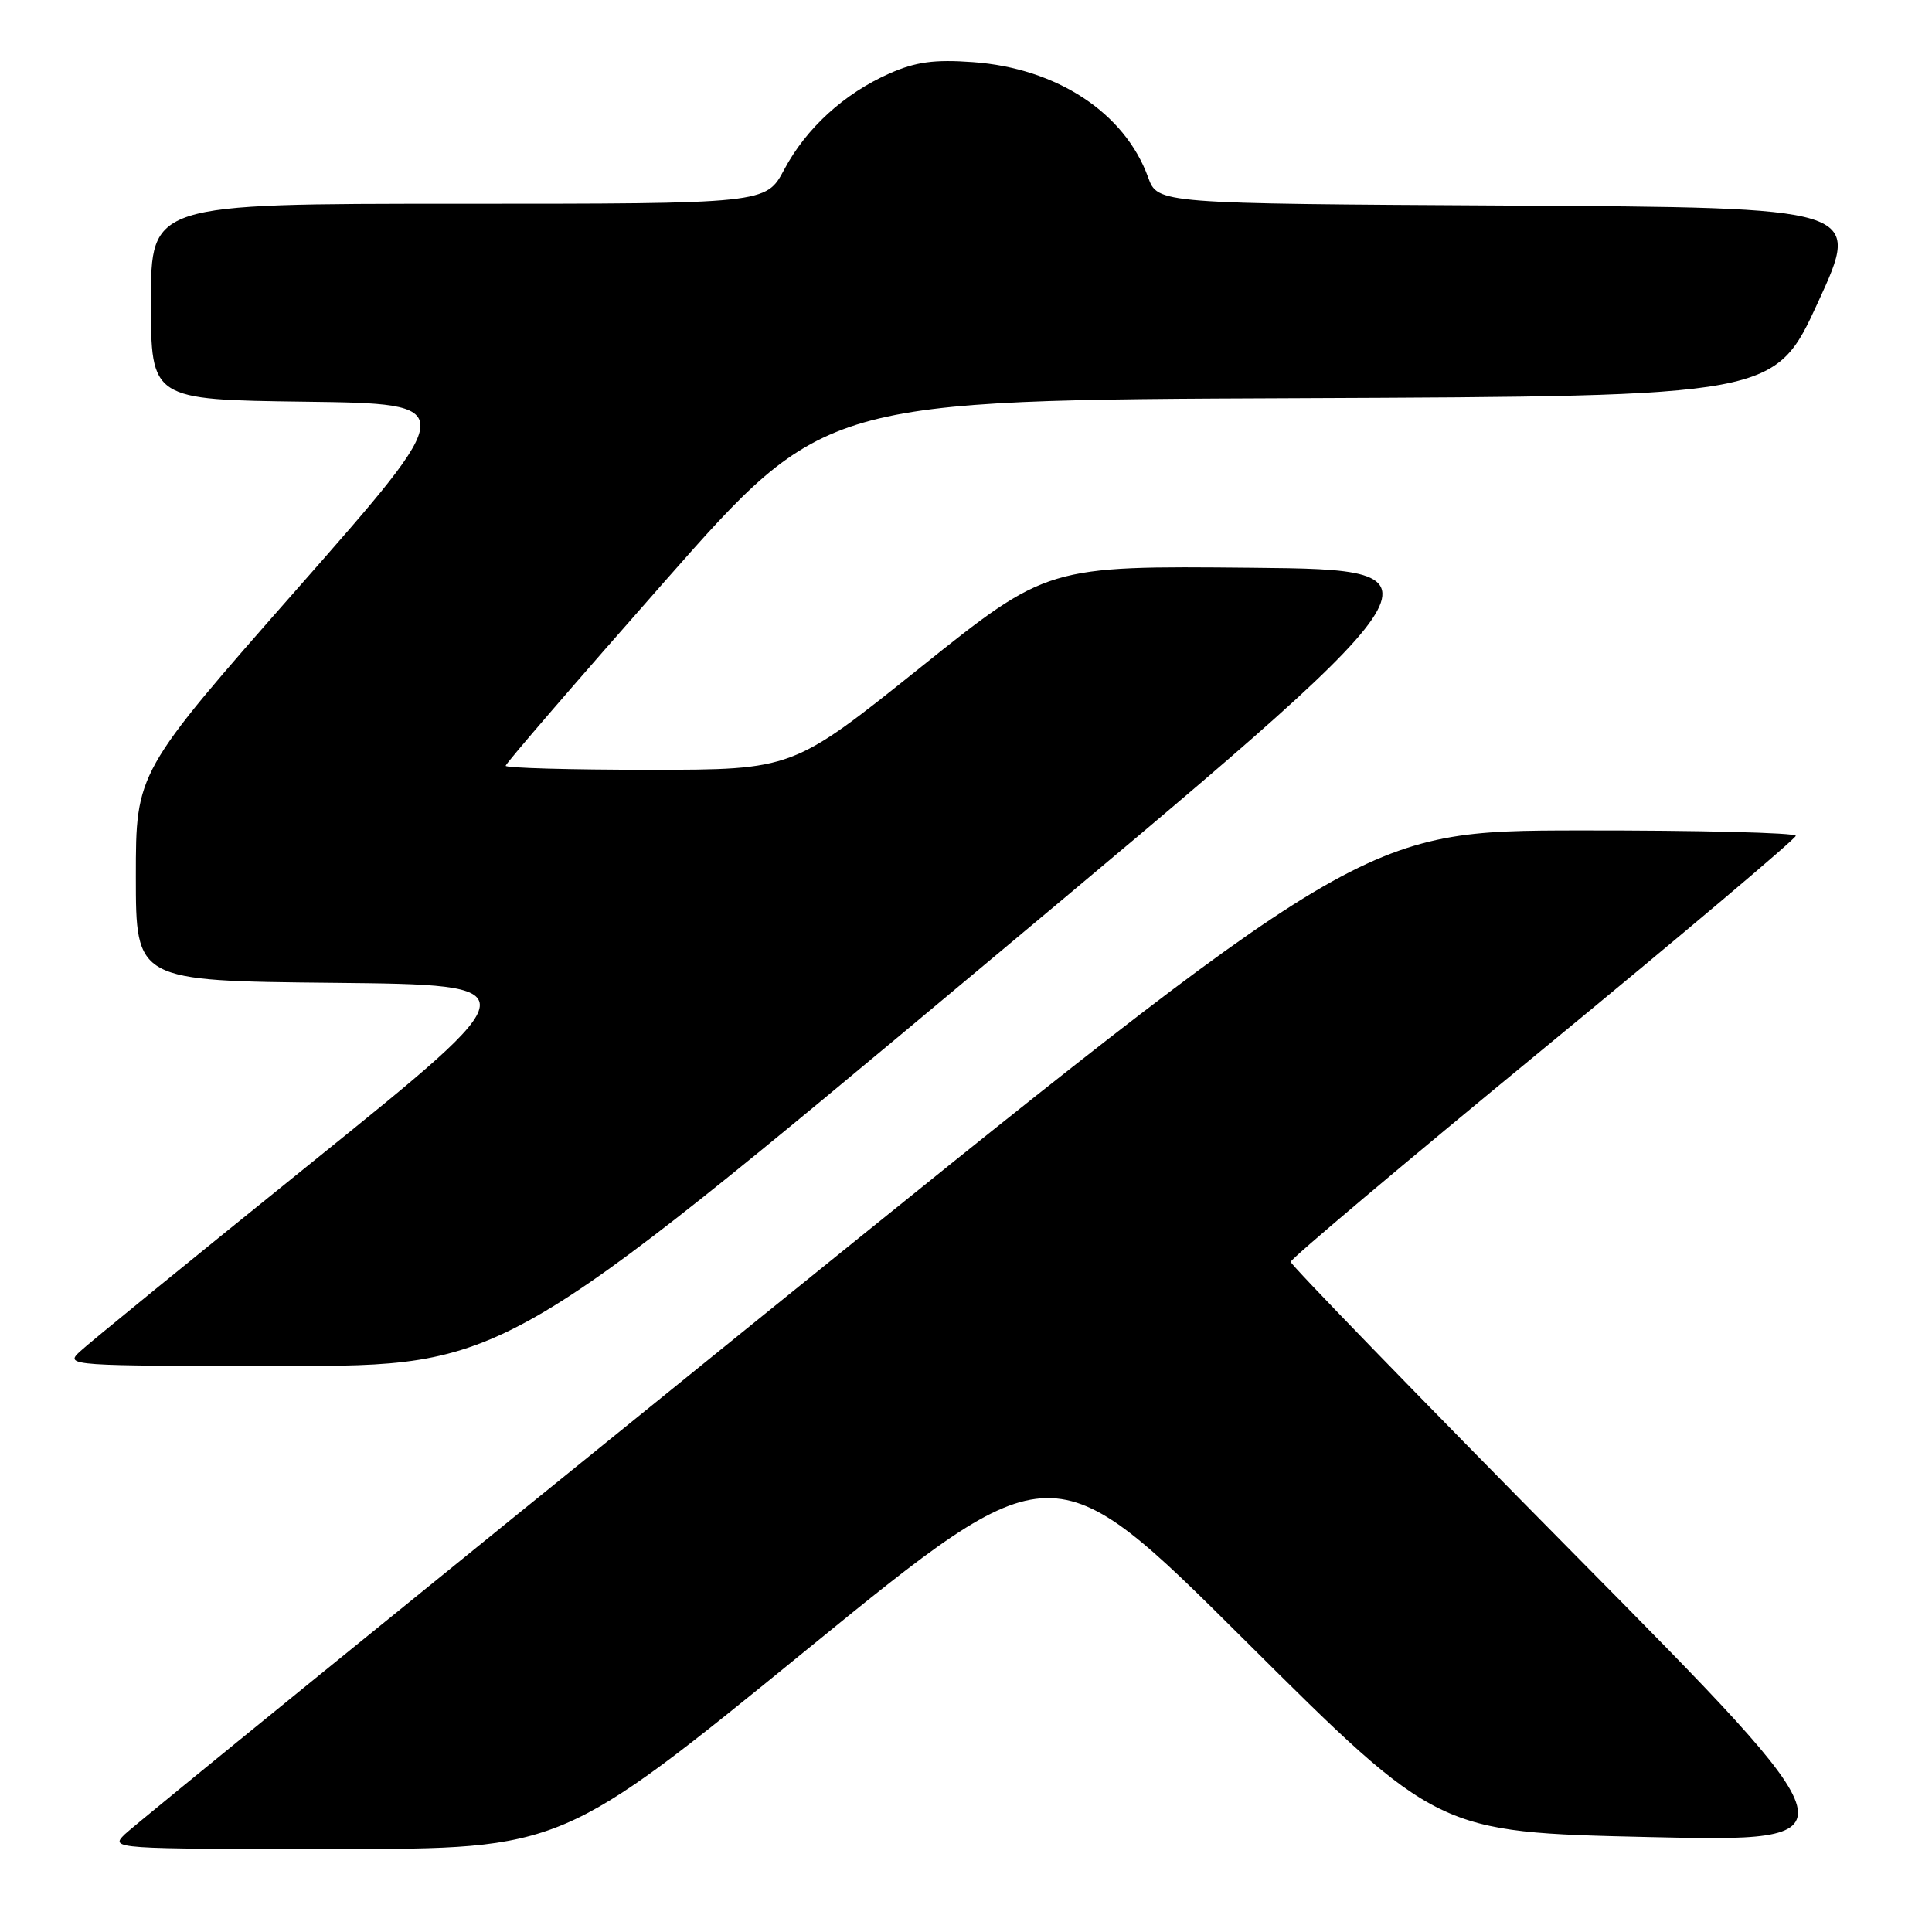 <?xml version="1.0" encoding="UTF-8" standalone="no"?>
<!DOCTYPE svg PUBLIC "-//W3C//DTD SVG 1.1//EN" "http://www.w3.org/Graphics/SVG/1.1/DTD/svg11.dtd" >
<svg xmlns="http://www.w3.org/2000/svg" xmlns:xlink="http://www.w3.org/1999/xlink" version="1.1" viewBox="0 0 256 256">
 <g >
 <path fill="currentColor"
d=" M 107.00 218.51 C 139.50 192.02 139.50 192.02 165.00 217.40 C 190.50 242.78 190.50 242.78 218.40 243.42 C 246.30 244.06 246.30 244.06 208.65 205.98 C 187.94 185.03 171.01 167.58 171.02 167.20 C 171.02 166.81 186.08 154.12 204.47 139.00 C 222.86 123.88 237.93 111.16 237.95 110.75 C 237.98 110.34 225.06 110.02 209.25 110.04 C 180.50 110.08 180.50 110.08 99.50 175.60 C 54.95 211.64 17.61 241.99 16.53 243.06 C 14.58 244.98 14.85 245.00 44.53 245.00 C 74.50 245.00 74.50 245.00 107.00 218.51 Z  M 129.96 128.25 C 193.08 75.50 193.08 75.50 165.93 75.23 C 138.78 74.97 138.78 74.97 121.91 88.48 C 105.04 102.00 105.04 102.00 86.02 102.00 C 75.56 102.00 67.00 101.76 67.00 101.47 C 67.00 101.17 76.51 90.15 88.13 76.97 C 109.25 53.01 109.25 53.01 172.22 52.76 C 235.18 52.50 235.18 52.50 240.92 40.00 C 246.66 27.50 246.66 27.50 200.03 27.24 C 153.39 26.98 153.39 26.98 152.13 23.49 C 149.04 14.95 140.04 9.03 128.92 8.23 C 123.79 7.86 121.36 8.19 117.87 9.73 C 111.85 12.40 106.82 16.99 103.91 22.47 C 101.50 27.00 101.50 27.00 60.75 27.00 C 20.00 27.00 20.00 27.00 20.00 39.98 C 20.00 52.96 20.00 52.96 40.48 53.23 C 60.95 53.50 60.95 53.50 39.48 77.91 C 18.00 102.32 18.00 102.32 18.00 116.14 C 18.00 129.97 18.00 129.97 44.24 130.23 C 70.47 130.50 70.47 130.50 41.49 153.89 C 25.54 166.75 11.61 178.11 10.53 179.14 C 8.60 180.96 9.23 181.00 37.70 181.00 C 66.84 181.00 66.84 181.00 129.96 128.25 Z "/>
</g>
</svg>